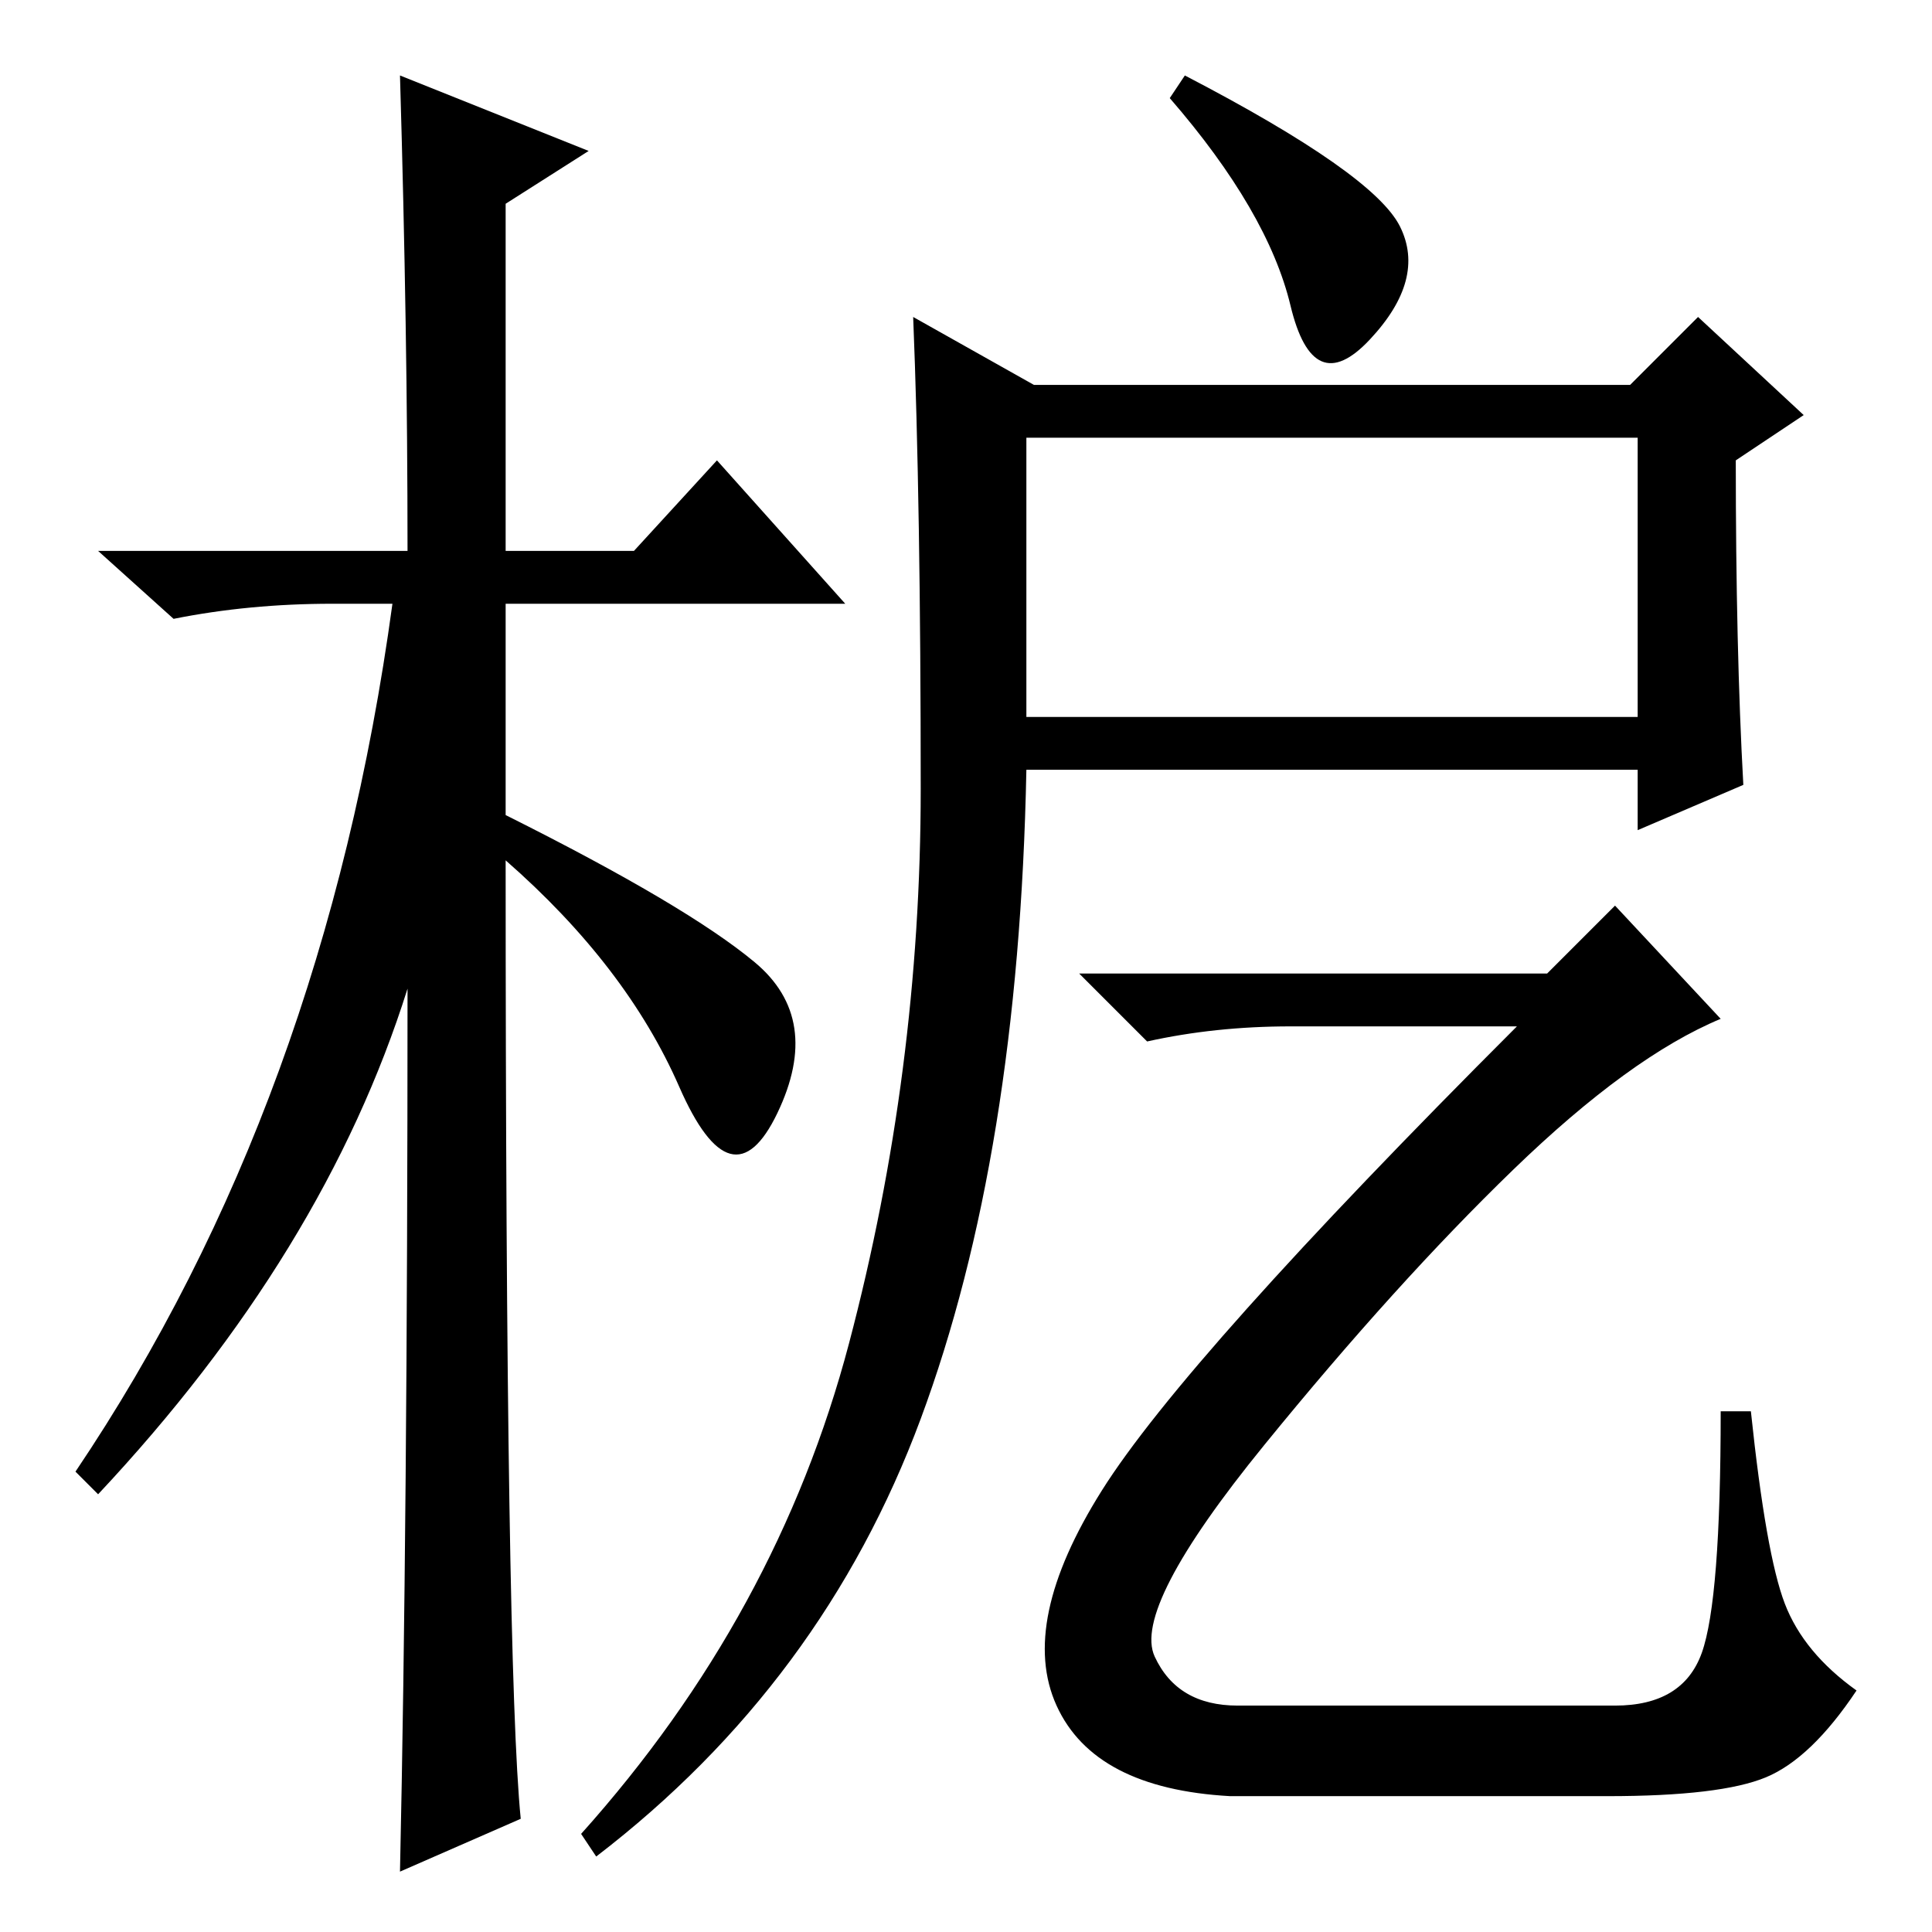 <?xml version="1.0" standalone="no"?>
<!DOCTYPE svg PUBLIC "-//W3C//DTD SVG 1.1//EN" "http://www.w3.org/Graphics/SVG/1.1/DTD/svg11.dtd" >
<svg xmlns="http://www.w3.org/2000/svg" xmlns:xlink="http://www.w3.org/1999/xlink" version="1.1" viewBox="0 -36 256 256">
  <g transform="matrix(1 0 0 -1 0 220)">
   <path fill="currentColor"
d="M69 15l-16 -7q1 46 1 117q-11 -35 -41 -67l-3 3q33 49 42 115h-8q-11 0 -21 -2l-10 9h41q0 29 -1 63l25 -10l-11 -7v-46h17l11 12l17 -19h-45v-28q24 -12 33 -19.5t3 -20t-13 3.5t-23 30q0 -107 2 -127zM112.5 78q9.5 36 9.5 73.5t-1 62.5l16 -9h79l9 9l14 -13l-9 -6
q0 -25 1 -43l-14 -6v8h-81q-1 -51 -14 -86t-43 -58l-2 3q26 29 35.5 65zM136 161h81v37h-81v-37zM234 20.5q-6 -2.5 -21 -2.5h-50q-18 1 -23 12t6 28.5t55 61.5h-30q-10 0 -19 -2l-9 9h62l9 9l14 -15q-12 -5 -27.5 -20t-33 -36.5t-14.5 -28t11 -6.5h50q9 0 11.5 7t2.5 32h4
q2 -19 4.5 -25.5t9.5 -11.5q-6 -9 -12 -11.5zM185.5 226q3.5 -7 -4 -15t-10.5 4.5t-16 27.5l2 3q25 -13 28.5 -20z" />
  </g>

</svg>
